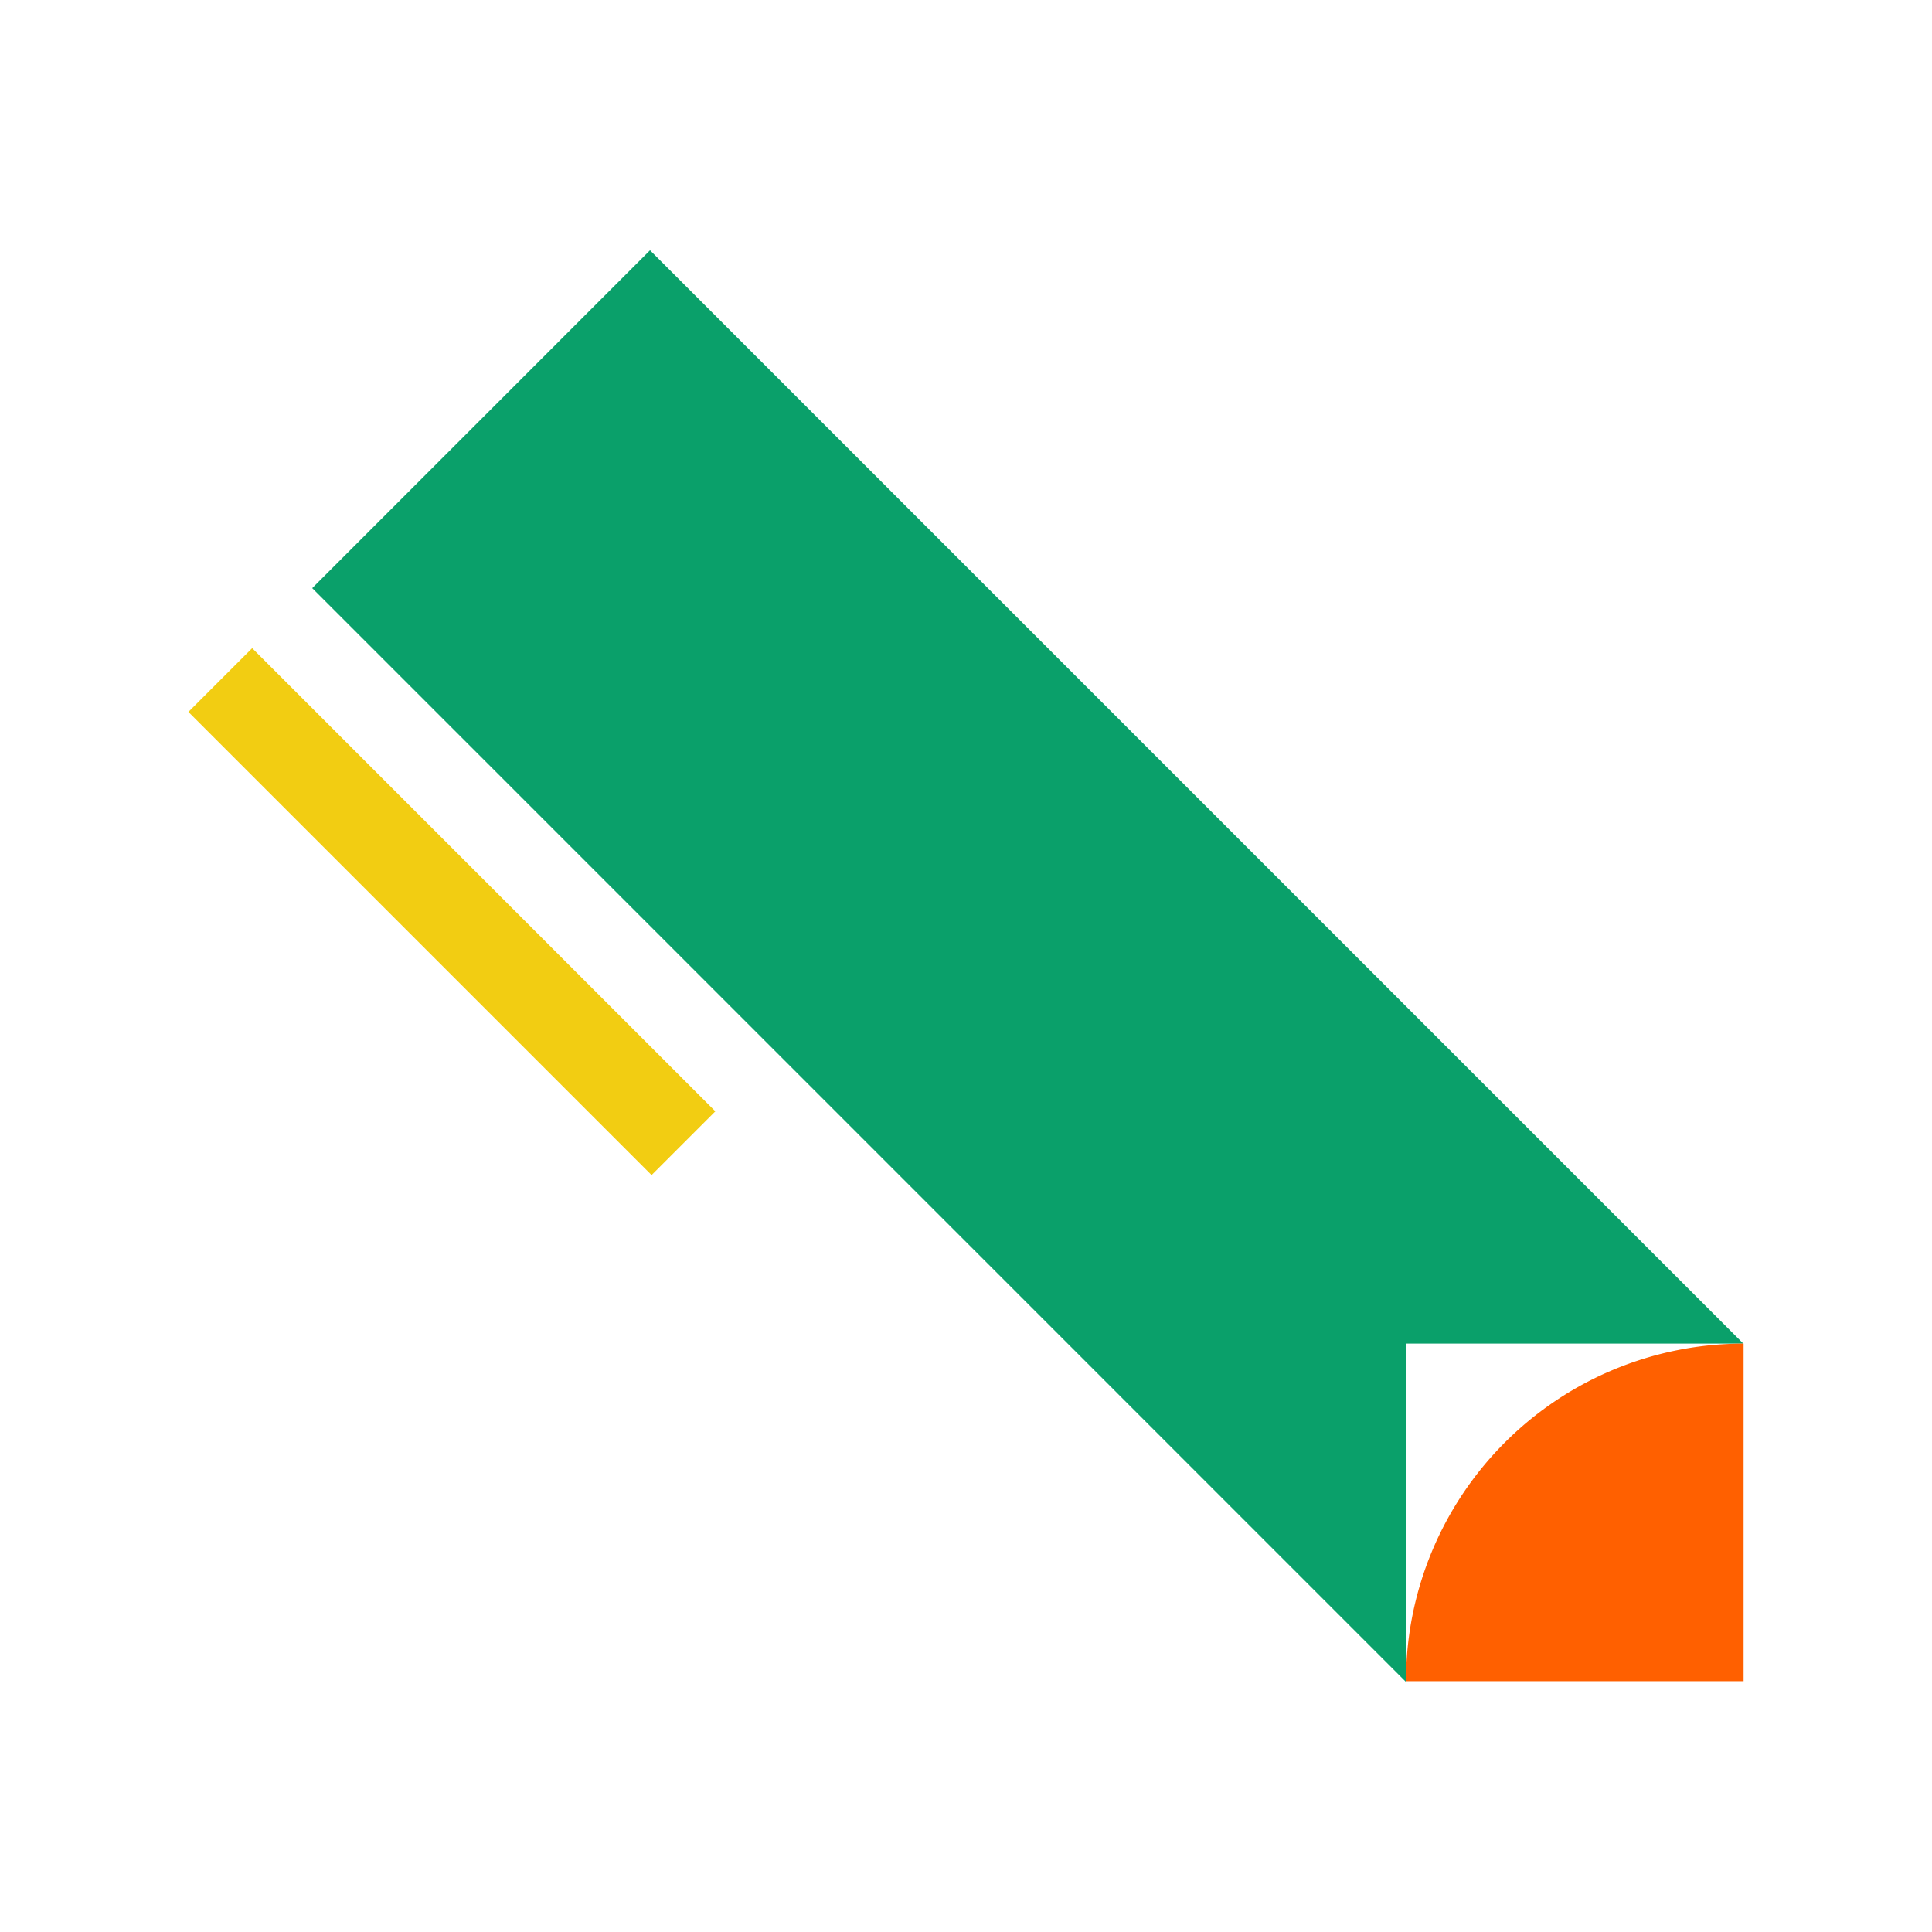 <svg id="Layer_1" data-name="Layer 1" xmlns="http://www.w3.org/2000/svg" viewBox="0 0 512 512"><rect width="512" height="512" style="fill:none"/><rect x="32.96" y="229.64" width="173.59" height="23.9" transform="translate(205.9 -13.92) rotate(45)" style="fill:#f2cd12"/><polygon points="372.6 445.54 372.6 356.07 462 356.07 172.26 66.33 82.74 155.86 372.54 445.67 372.67 445.54 372.6 445.54" style="fill:#0aa06a"/><path d="M462.07,356.07a89.47,89.47,0,0,0-89.47,89.47h89.47" style="fill:#ff6000"/></svg>